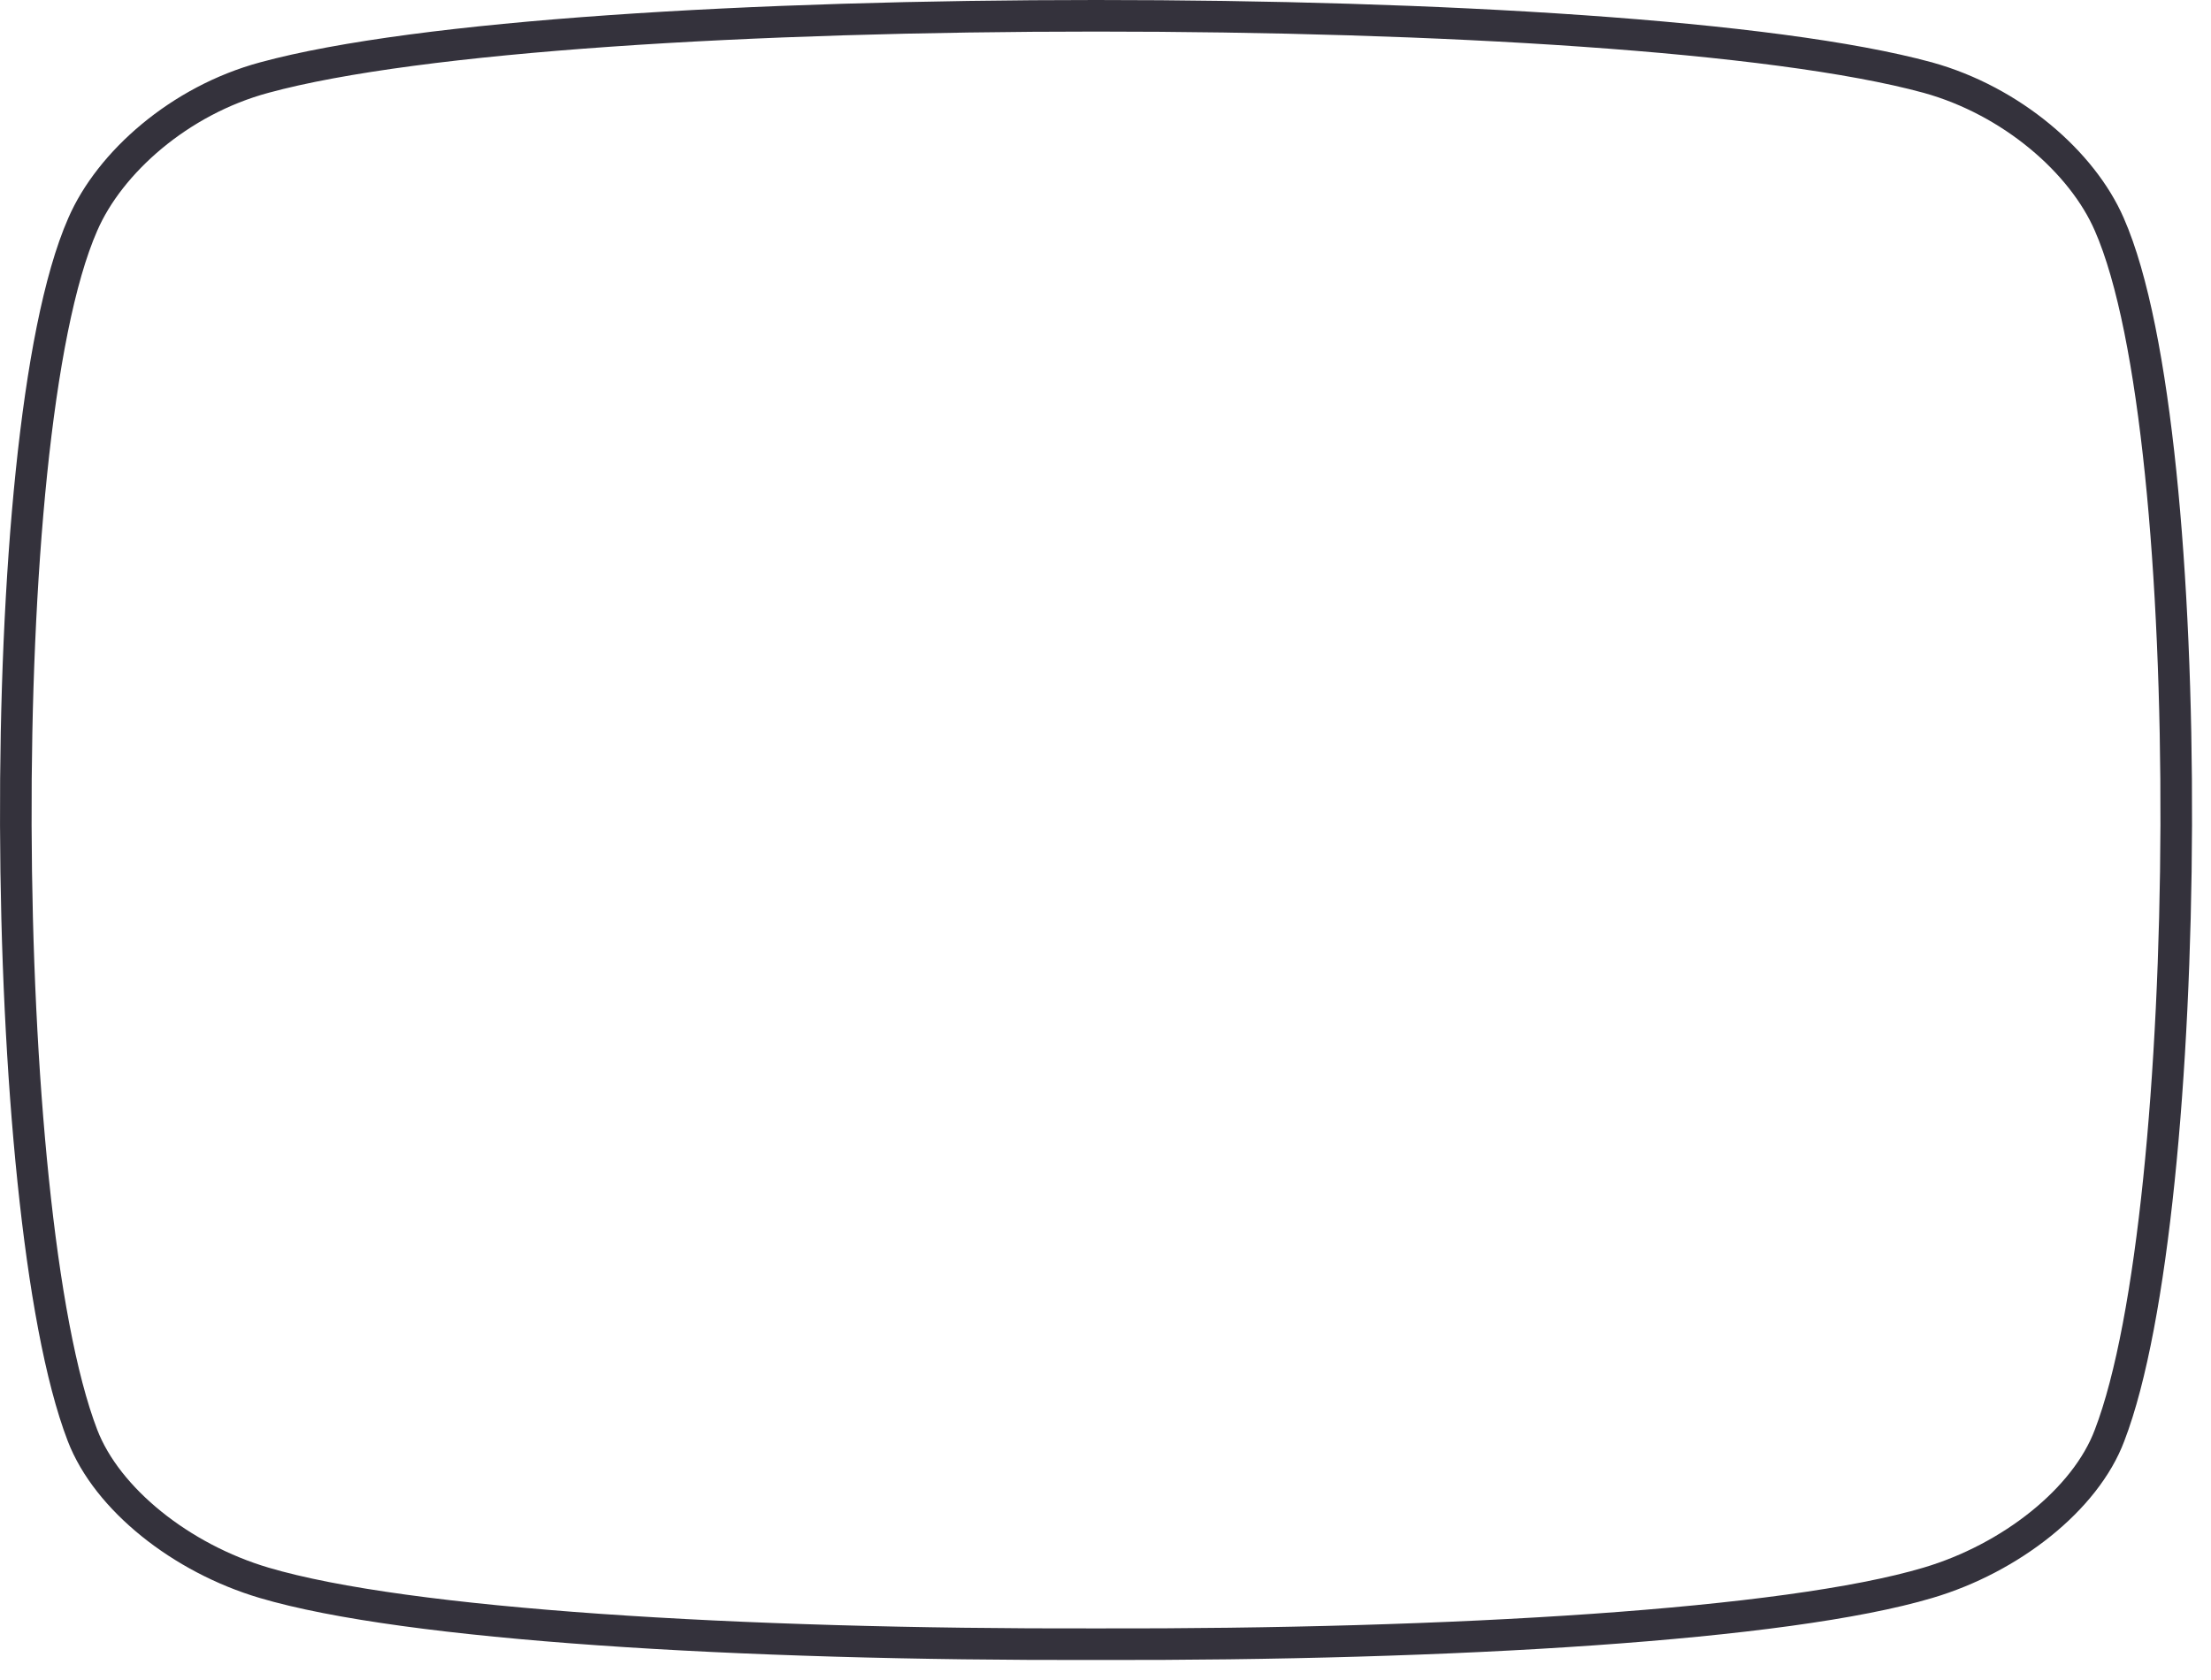 <svg width="700" height="532" viewBox="0 0 700 532" fill="none" xmlns="http://www.w3.org/2000/svg">
<path d="M347 520.661C403.788 520.802 458.451 519.255 504.442 516.03C550.306 512.816 587.936 507.91 610.424 501.207C636.515 493.482 660.286 474.834 667.89 454.522C674.816 436.487 679.995 407.601 683.495 373.796C687.01 339.846 688.87 300.507 688.993 261.336C689.117 222.167 687.504 183.079 684.048 149.636C680.61 116.364 675.302 88.139 667.793 71.044C659.261 51.396 636.943 31.942 610.33 24.569L610.321 24.566L610.31 24.563C561.615 11.296 455.613 5 347 5C238.392 5 132.396 11.296 83.698 24.561C56.83 31.802 34.721 51.428 26.204 71.052C18.697 88.147 13.39 116.368 9.953 149.636C6.497 183.079 4.883 222.167 5.007 261.336C5.13 300.507 6.991 339.846 10.505 373.796C14.007 407.616 19.189 436.513 26.12 454.546H26.12C33.91 474.809 57.448 493.472 83.583 501.208C106.164 507.91 143.79 512.815 189.633 516.03C235.598 519.255 290.212 520.802 347 520.661ZM347 520.661C346.996 520.661 346.992 520.661 346.988 520.661L347 515.719L347.012 520.661C347.008 520.661 347.004 520.661 347 520.661Z" stroke="#34323C" stroke-width="10"/>
</svg>
